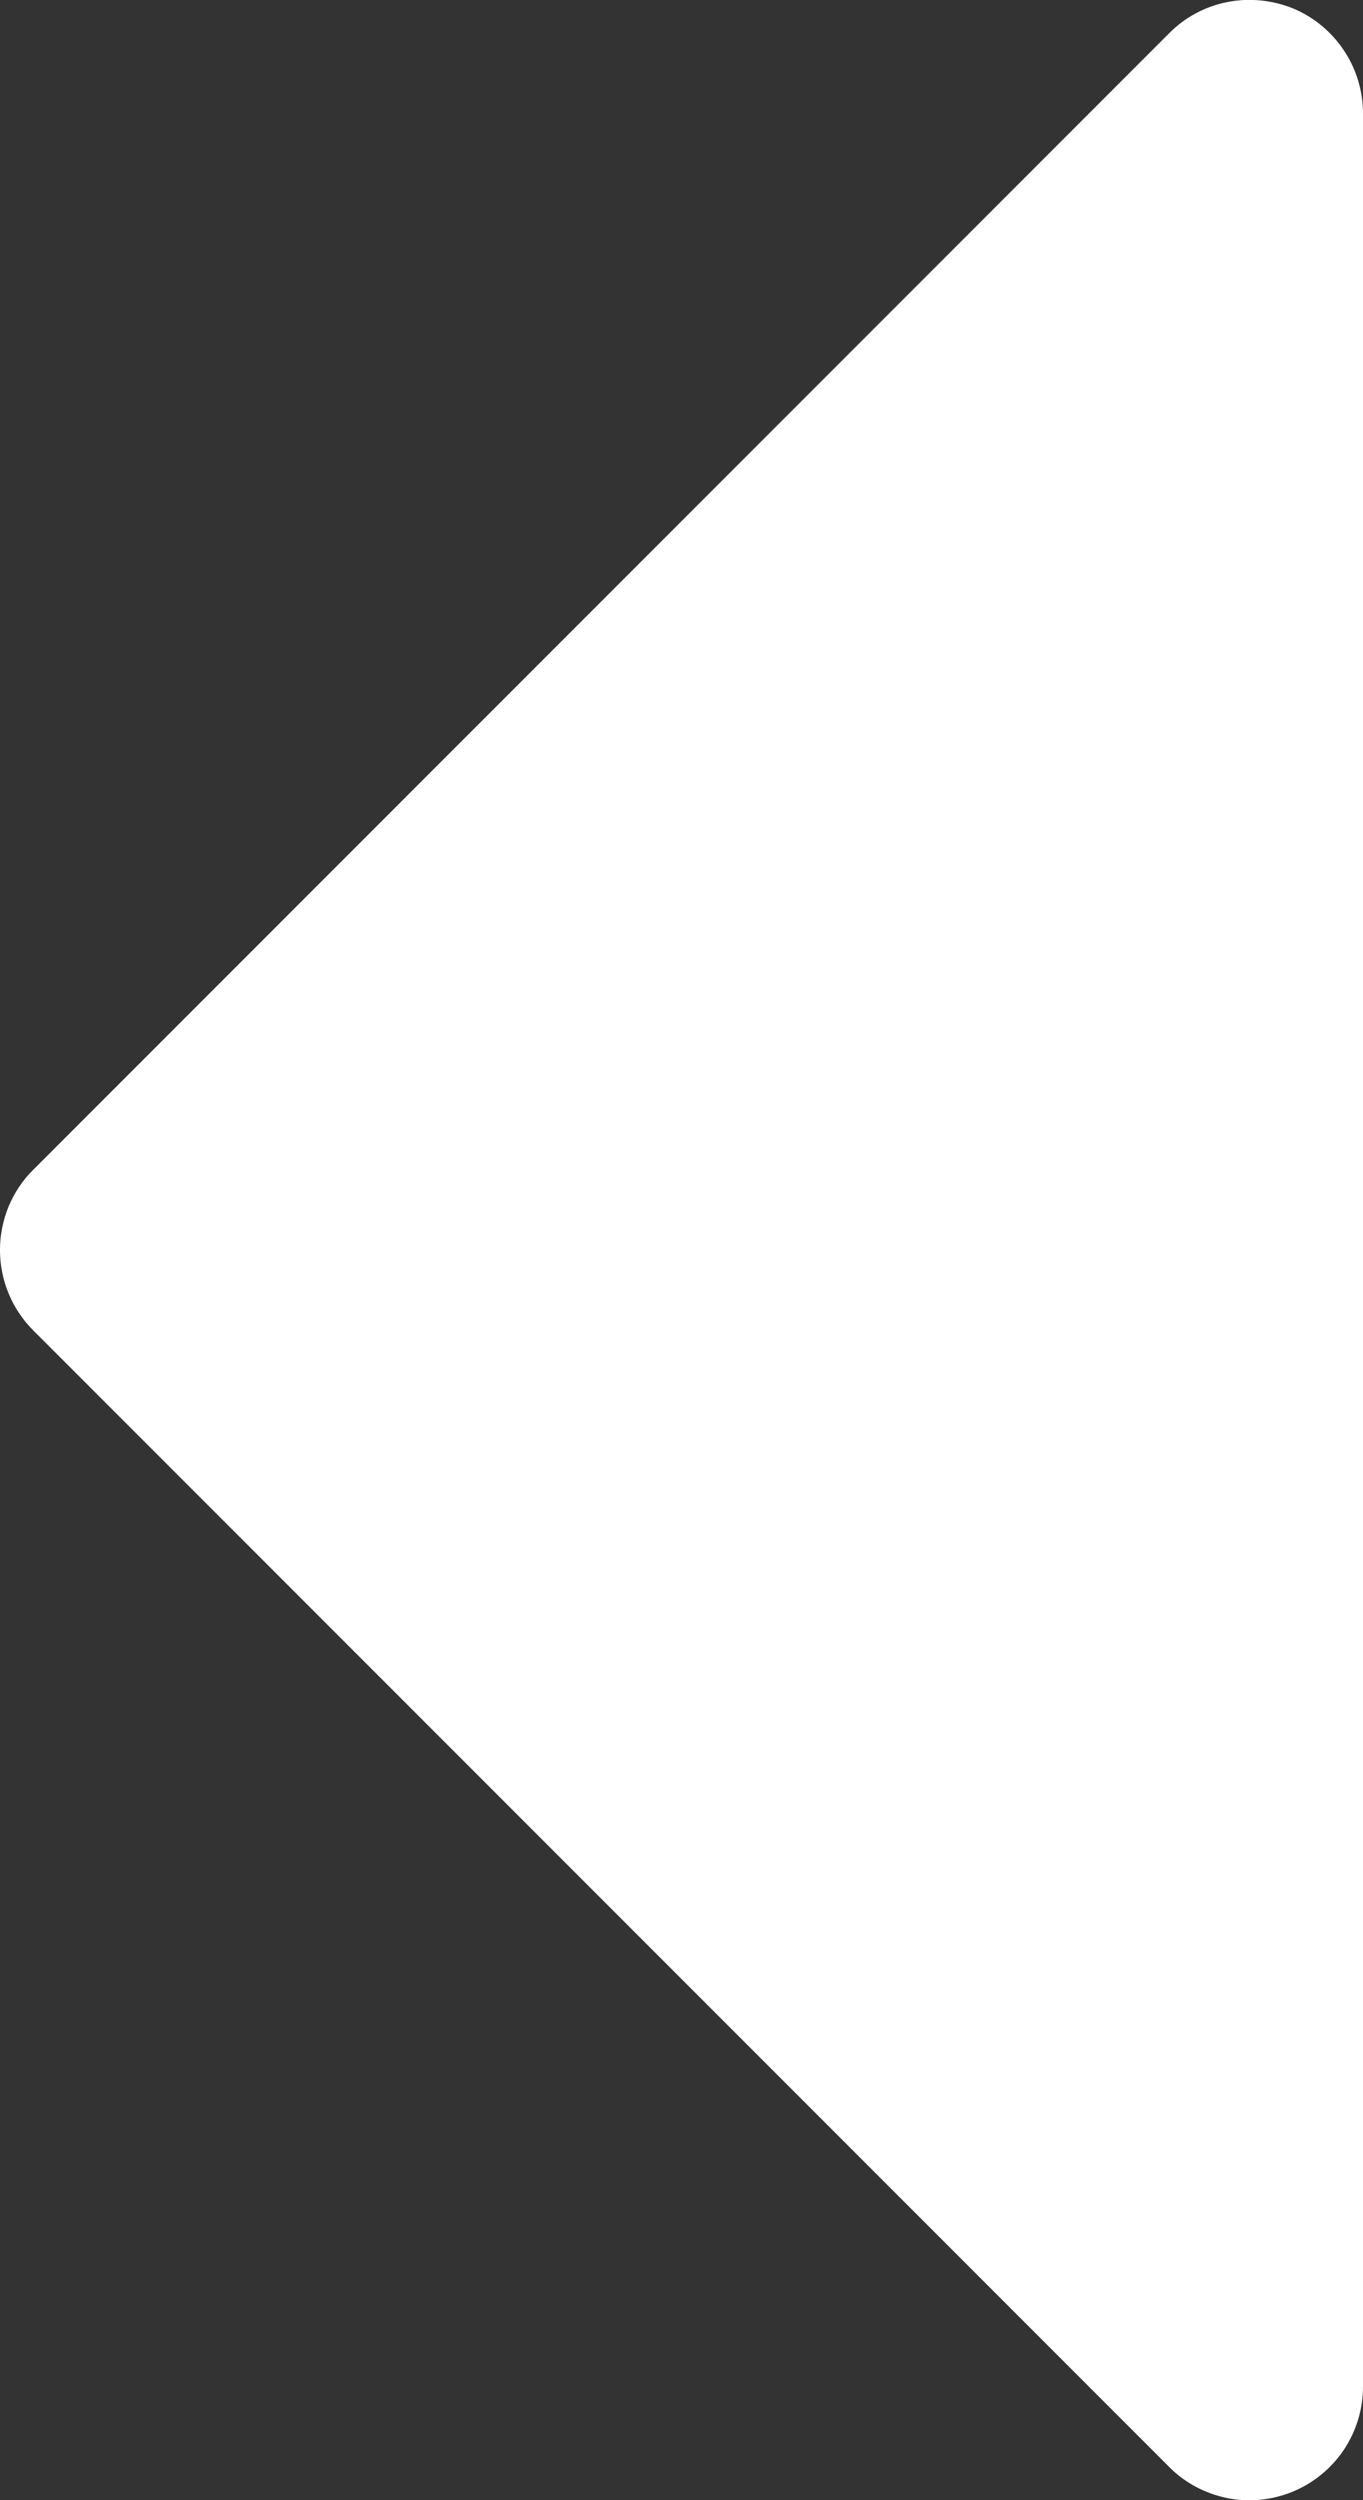 <svg width="6" height="11" viewBox="0 0 6 11" fill="none" xmlns="http://www.w3.org/2000/svg">
<rect x="0" y="0" width="6" height="11" fill="#333333" stroke="none"/>
<path d="M5.147 10.854L0.147 5.854C0.1 5.807 0.063 5.752 0.038 5.691C0.013 5.631 -8.74947e-05 5.565 -8.74976e-05 5.5C-8.75005e-05 5.434 0.013 5.369 0.038 5.308C0.063 5.248 0.1 5.192 0.147 5.146L5.147 0.146C5.216 0.076 5.306 0.028 5.403 0.009C5.5 -0.01 5.6 -0 5.692 0.037C5.783 0.075 5.861 0.139 5.916 0.222C5.971 0.304 6 0.401 6 0.5L6 10.5C6 10.599 5.971 10.695 5.916 10.778C5.861 10.86 5.783 10.924 5.692 10.962C5.6 11 5.5 11.01 5.403 10.991C5.306 10.971 5.216 10.924 5.147 10.854Z" fill="white"/>
</svg>
